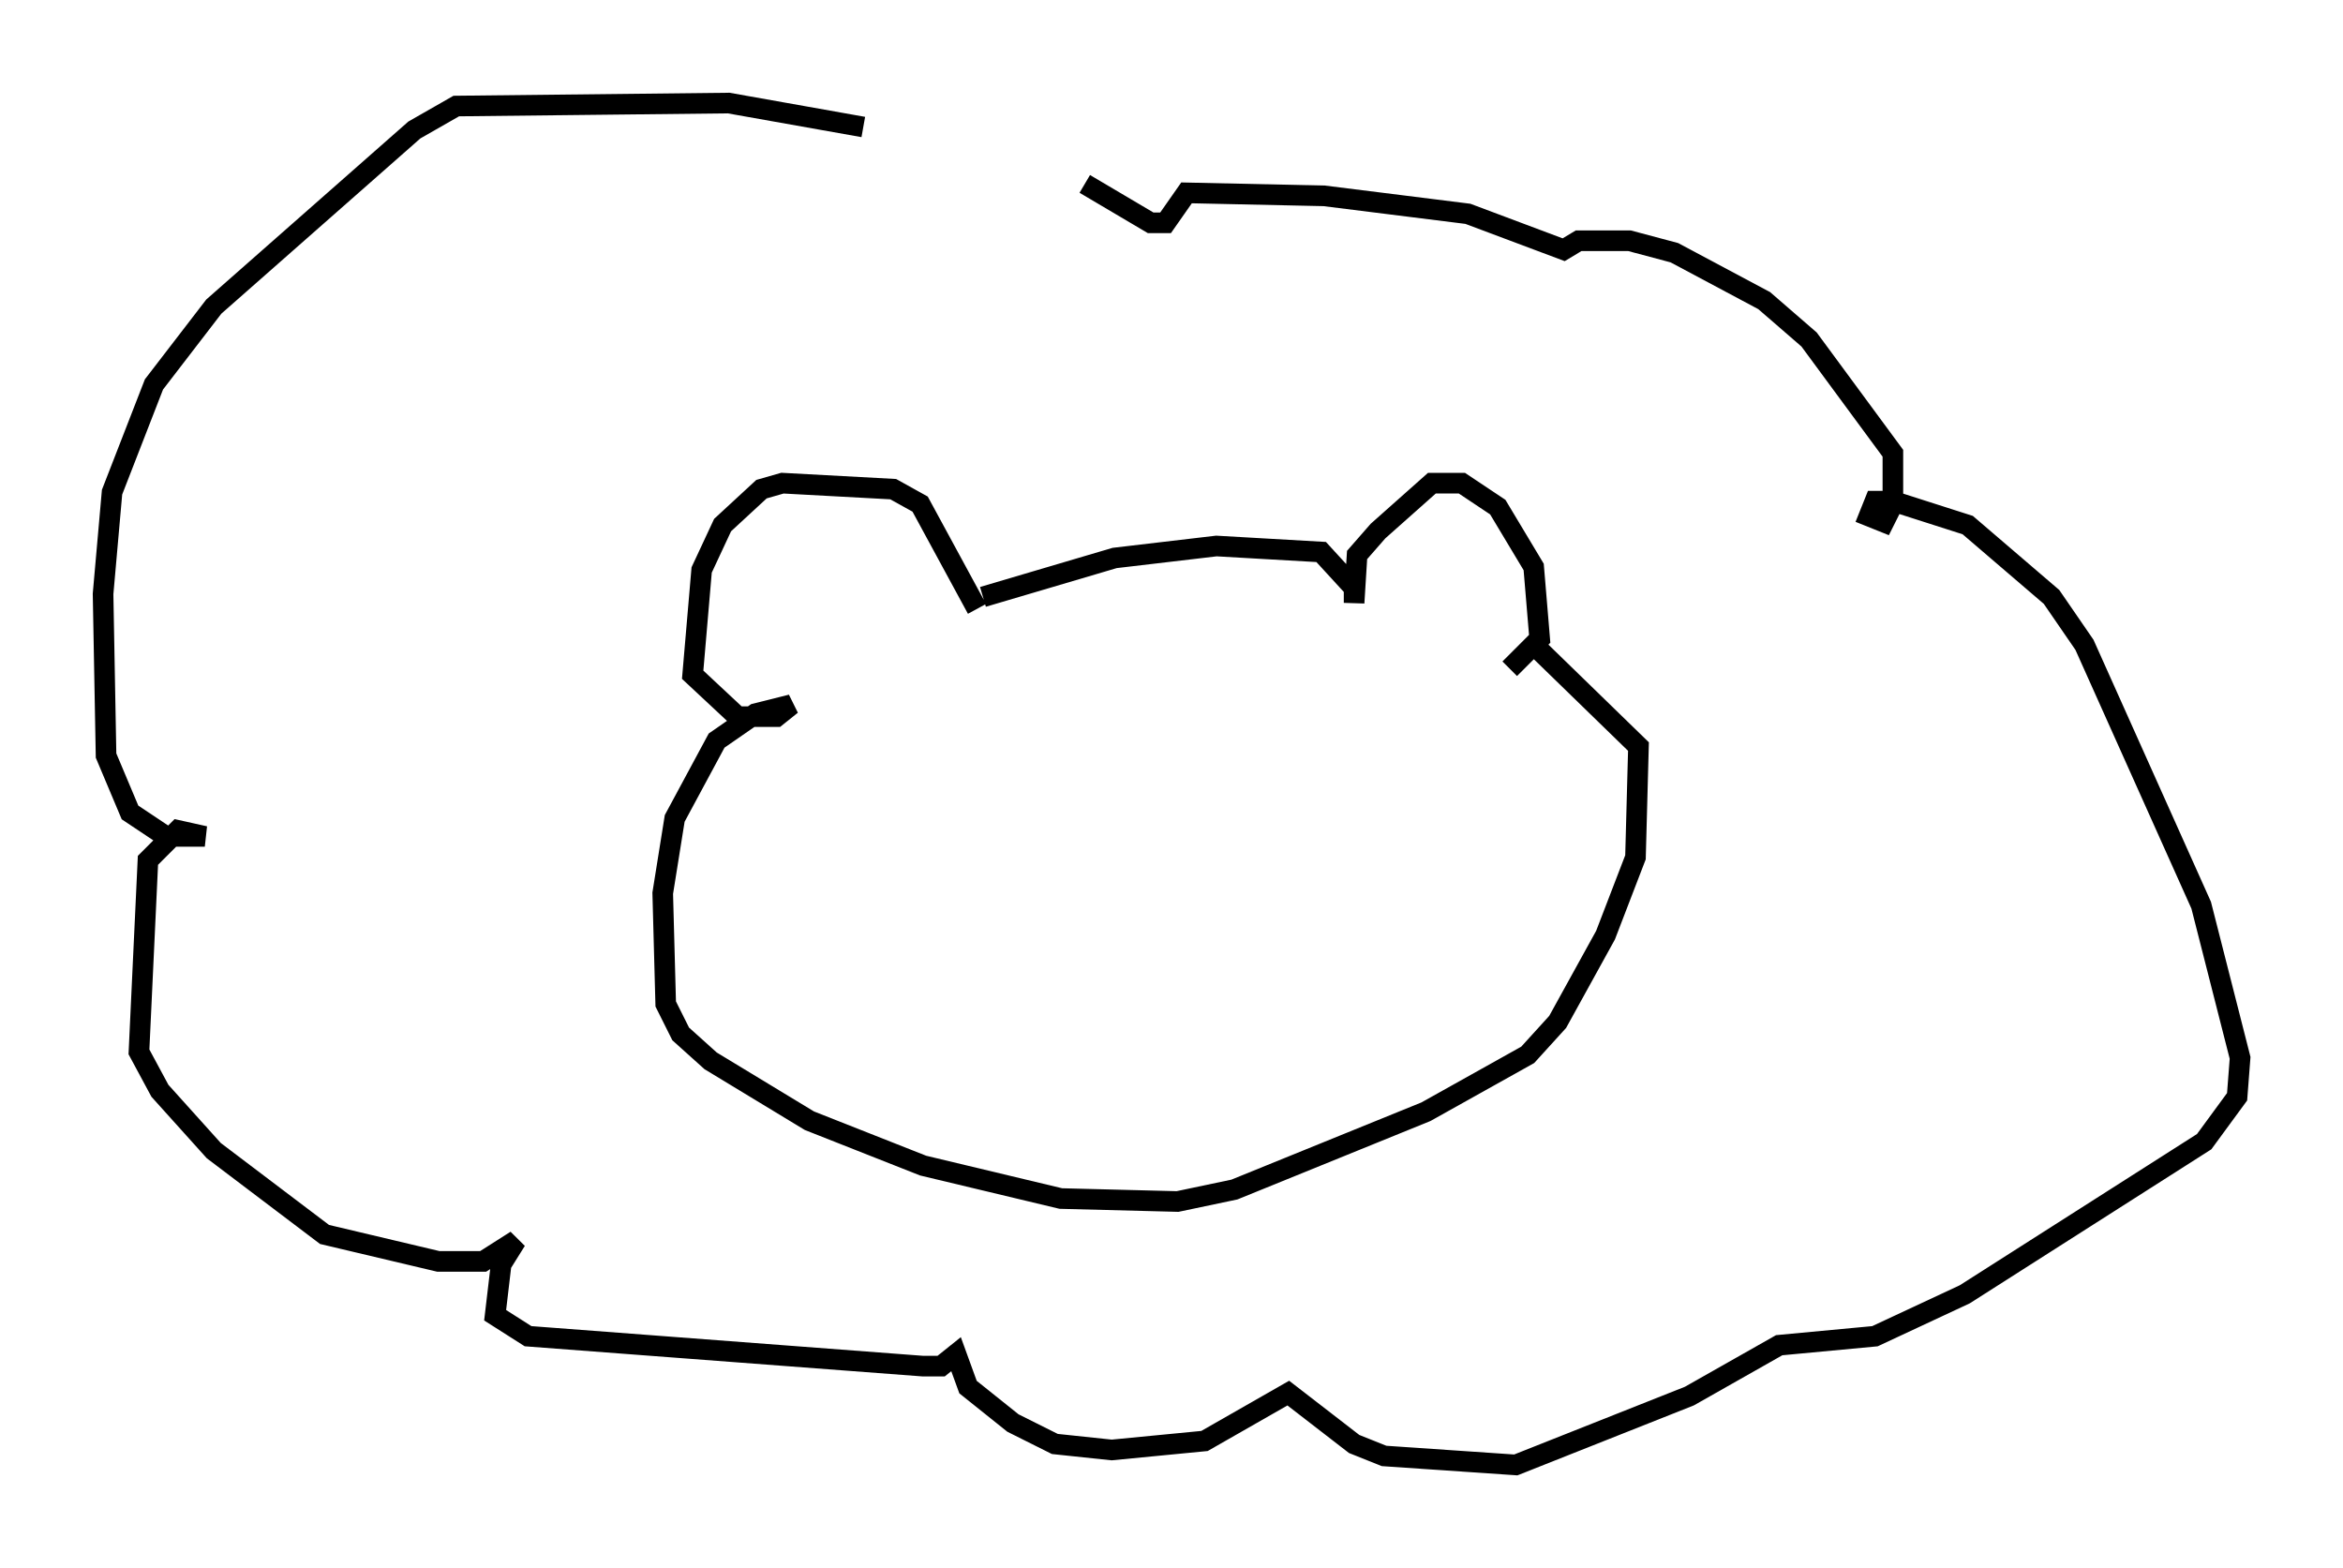 <?xml version="1.0" encoding="utf-8" ?>
<svg baseProfile="full" height="76.089" version="1.1" width="113.709" xmlns="http://www.w3.org/2000/svg" xmlns:ev="http://www.w3.org/2001/xml-events" xmlns:xlink="http://www.w3.org/1999/xlink"><defs /><rect fill="white" height="76.089" width="113.709" x="0" y="0" /><path d="M44.508, 30.419 m3.196, -1.453 l6.391, -1.888 4.939, -0.581 l5.084, 0.291 1.598, 1.743 l0.0, 0.726 0.145, -2.324 l1.017, -1.162 2.615, -2.324 l1.453, 0.0 1.743, 1.162 l1.743, 2.905 0.291, 3.486 l-1.453, 1.453 m-25.855, -2.905 l-2.76, -5.084 -1.307, -0.726 l-5.374, -0.291 -1.017, 0.291 l-1.888, 1.743 -1.017, 2.179 l-0.436, 5.084 2.179, 2.034 l1.888, 0.0 0.726, -0.581 l-1.743, 0.436 -1.888, 1.307 l-2.034, 3.777 -0.581, 3.631 l0.145, 5.374 0.726, 1.453 l1.453, 1.307 4.793, 2.905 l5.52, 2.179 6.682, 1.598 l5.665, 0.145 2.76, -0.581 l9.296, -3.777 4.939, -2.76 l1.453, -1.598 2.324, -4.212 l1.453, -3.777 0.145, -5.374 l-5.229, -5.084 m-32.391, -24.983 l-6.536, -1.162 -13.218, 0.145 l-2.034, 1.162 -9.732, 8.57 l-2.905, 3.777 -2.034, 5.229 l-0.436, 4.939 0.145, 7.844 l1.162, 2.76 1.743, 1.162 l1.888, 0.0 -1.307, -0.291 l-1.453, 1.453 -0.436, 9.296 l1.017, 1.888 2.615, 2.905 l5.374, 4.067 5.52, 1.307 l2.179, 0.0 1.598, -1.017 l-0.726, 1.162 -0.291, 2.469 l1.598, 1.017 19.173, 1.453 l0.872, 0.0 0.726, -0.581 l0.581, 1.598 2.179, 1.743 l2.034, 1.017 2.76, 0.291 l4.503, -0.436 4.067, -2.324 l3.196, 2.469 1.453, 0.581 l6.391, 0.436 8.425, -3.341 l4.358, -2.469 4.648, -0.436 l4.358, -2.034 11.62, -7.408 l1.598, -2.179 0.145, -1.888 l-1.888, -7.408 -5.665, -12.637 l-1.598, -2.324 -4.067, -3.486 l-3.631, -1.162 -0.872, 0.0 l-0.291, 0.726 0.726, 0.291 l0.436, -0.872 0.0, -2.469 l-4.067, -5.52 -2.179, -1.888 l-4.358, -2.324 -2.179, -0.581 l-2.469, 0.0 -0.726, 0.436 l-4.648, -1.743 -6.972, -0.872 l-6.682, -0.145 -1.017, 1.453 l-0.726, 0.0 -3.196, -1.888 m0.145, -1.453 " fill="none" stroke="black" stroke-width="1" /></svg>